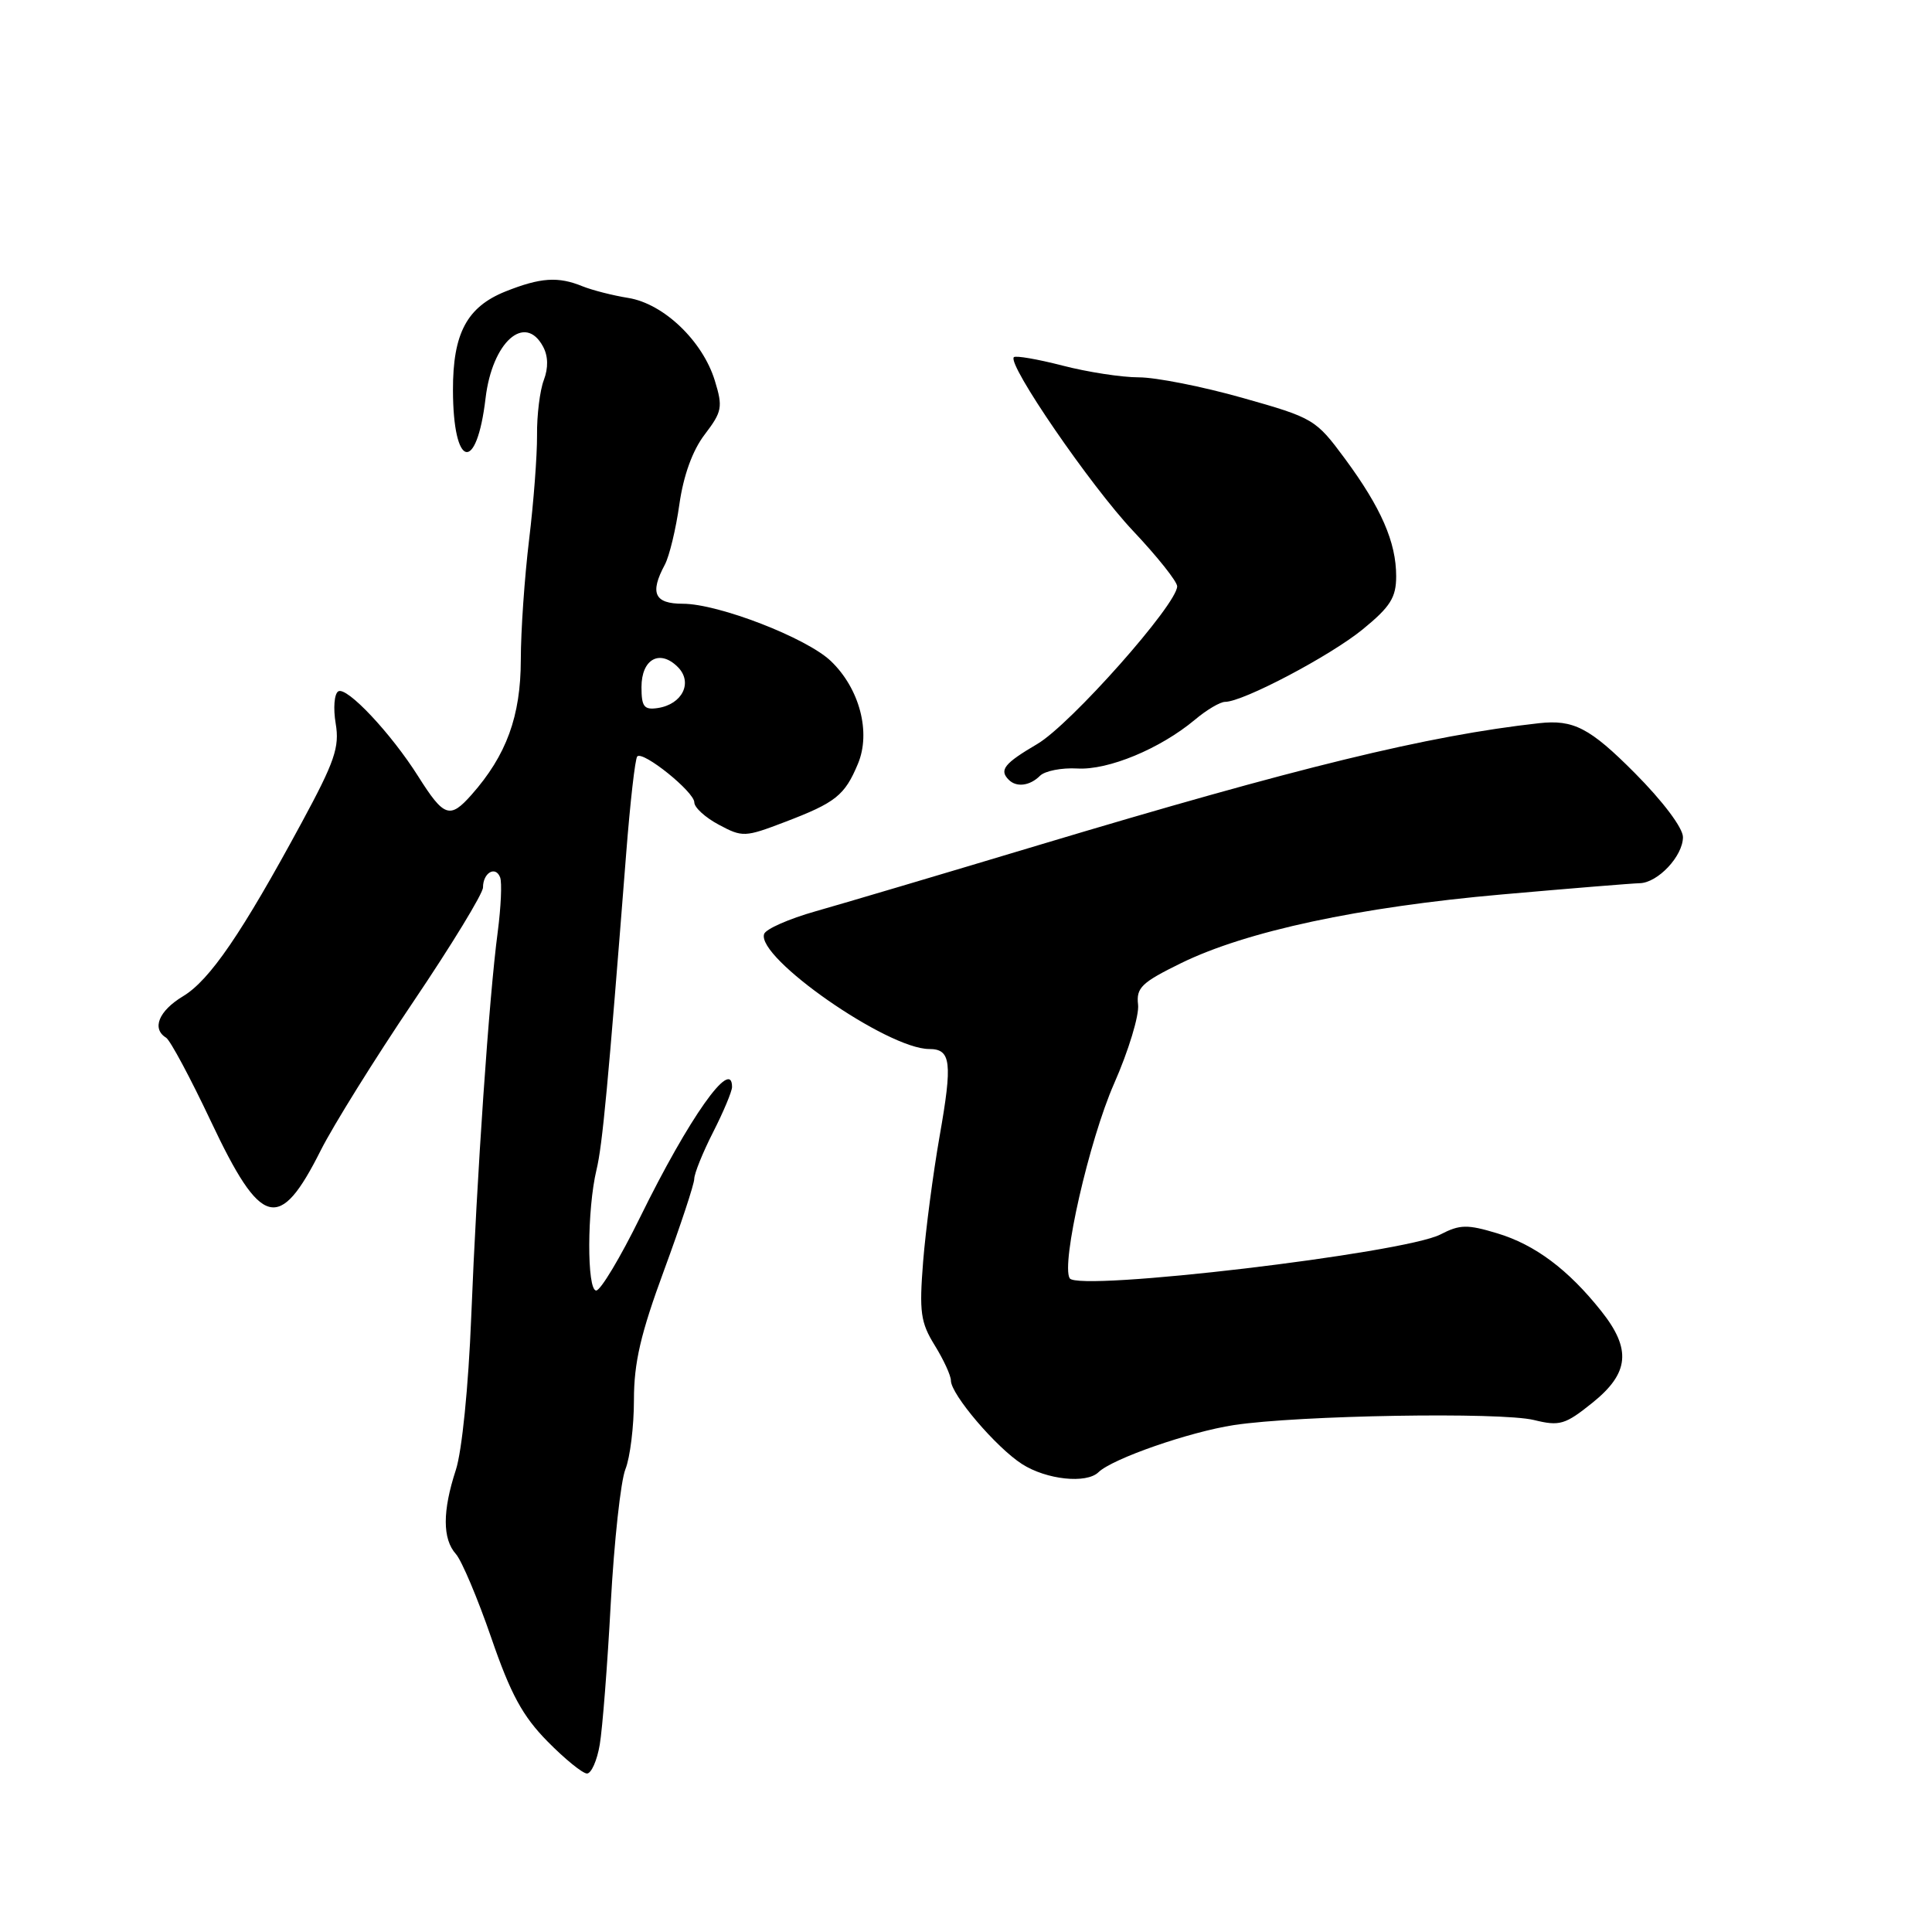 <?xml version="1.0" encoding="UTF-8" standalone="no"?>
<!DOCTYPE svg PUBLIC "-//W3C//DTD SVG 1.1//EN" "http://www.w3.org/Graphics/SVG/1.1/DTD/svg11.dtd" >
<svg xmlns="http://www.w3.org/2000/svg" xmlns:xlink="http://www.w3.org/1999/xlink" version="1.1" viewBox="0 0 256 256">
 <g >
 <path fill="currentColor"
d=" M 79.47 231.17 C 79.83 229.06 80.49 220.62 80.93 212.42 C 81.38 204.21 82.25 196.23 82.87 194.68 C 83.49 193.14 84.00 189.00 84.00 185.50 C 84.00 180.55 84.89 176.73 87.99 168.32 C 90.18 162.37 91.98 156.92 91.99 156.22 C 91.99 155.51 93.12 152.71 94.50 150.00 C 95.88 147.29 97.00 144.60 97.00 144.03 C 97.00 140.03 91.28 148.13 84.84 161.25 C 82.21 166.61 79.58 171.00 79.00 171.00 C 77.75 171.00 77.78 160.24 79.04 155.00 C 79.83 151.73 80.57 143.78 82.97 113.12 C 83.50 106.31 84.16 100.51 84.44 100.23 C 85.21 99.46 92.00 104.93 92.00 106.32 C 92.00 107.00 93.46 108.33 95.25 109.28 C 98.38 110.96 98.71 110.94 104.00 108.92 C 110.74 106.35 111.93 105.40 113.68 101.21 C 115.43 97.04 113.90 91.24 110.10 87.60 C 106.90 84.53 95.20 80.00 90.48 80.00 C 86.72 80.00 86.07 78.60 88.09 74.83 C 88.69 73.71 89.56 70.11 90.02 66.83 C 90.57 62.98 91.76 59.69 93.38 57.57 C 95.68 54.55 95.80 53.95 94.72 50.44 C 93.11 45.18 87.94 40.24 83.26 39.48 C 81.19 39.15 78.47 38.45 77.20 37.94 C 73.95 36.61 71.63 36.77 66.98 38.62 C 61.87 40.67 60.00 44.18 60.02 51.70 C 60.04 62.06 63.15 62.82 64.34 52.76 C 65.22 45.33 69.56 41.45 71.96 45.93 C 72.64 47.19 72.67 48.74 72.06 50.36 C 71.54 51.72 71.13 55.01 71.16 57.67 C 71.18 60.33 70.71 66.55 70.11 71.50 C 69.51 76.45 69.01 83.62 69.01 87.43 C 69.00 94.90 67.11 100.08 62.48 105.31 C 59.61 108.55 58.83 108.28 55.42 102.88 C 51.82 97.17 45.94 90.92 44.82 91.61 C 44.29 91.94 44.14 93.85 44.48 95.87 C 45.01 99.00 44.36 100.90 39.97 109.01 C 32.06 123.63 27.80 129.88 24.25 132.01 C 21.03 133.95 20.07 136.31 22.01 137.50 C 22.56 137.85 25.23 142.83 27.94 148.57 C 34.62 162.73 37.01 163.36 42.50 152.43 C 44.15 149.15 49.66 140.30 54.75 132.76 C 59.84 125.22 64.00 118.39 64.00 117.59 C 64.00 115.65 65.66 114.67 66.27 116.26 C 66.53 116.94 66.38 120.20 65.95 123.50 C 64.81 132.05 63.18 155.82 62.44 174.50 C 62.07 183.76 61.21 192.31 60.40 194.78 C 58.62 200.23 58.62 203.92 60.41 205.92 C 61.18 206.79 63.29 211.78 65.09 217.00 C 67.66 224.48 69.25 227.40 72.55 230.75 C 74.85 233.09 77.21 235.00 77.78 235.00 C 78.35 235.00 79.12 233.27 79.47 231.17 Z  M 145.55 195.08 C 147.40 193.28 157.58 189.74 163.50 188.83 C 172.07 187.53 198.81 187.08 203.26 188.16 C 206.67 189.00 207.39 188.78 211.01 185.87 C 215.89 181.95 216.20 178.78 212.17 173.72 C 207.80 168.22 203.39 164.92 198.39 163.42 C 194.42 162.22 193.44 162.24 190.87 163.57 C 186.04 166.07 142.84 171.18 141.74 169.38 C 140.58 167.49 144.32 151.10 147.62 143.59 C 149.54 139.24 150.97 134.52 150.80 133.12 C 150.54 130.88 151.26 130.19 156.50 127.62 C 165.14 123.39 180.07 120.19 199.00 118.52 C 208.07 117.72 216.29 117.05 217.25 117.03 C 219.66 116.99 223.00 113.44 223.00 110.92 C 223.00 109.71 220.35 106.18 216.61 102.42 C 210.66 96.44 208.49 95.32 203.91 95.83 C 189.18 97.47 172.04 101.65 137.50 112.02 C 124.85 115.82 111.61 119.75 108.07 120.75 C 104.54 121.75 101.47 123.10 101.25 123.76 C 100.20 126.89 117.59 139.00 123.13 139.00 C 126.02 139.00 126.23 140.76 124.50 150.57 C 123.64 155.48 122.66 162.94 122.32 167.15 C 121.79 173.87 121.98 175.23 123.86 178.27 C 125.04 180.18 126.00 182.27 126.00 182.93 C 126.00 184.76 132.00 191.80 135.43 194.00 C 138.67 196.07 143.95 196.63 145.55 195.08 Z  M 137.80 102.80 C 138.45 102.15 140.68 101.71 142.75 101.83 C 146.85 102.07 153.72 99.22 158.33 95.37 C 159.88 94.06 161.68 93.00 162.33 93.00 C 164.71 93.00 176.28 86.90 180.57 83.39 C 184.24 80.39 185.00 79.17 185.00 76.35 C 185.00 71.84 183.01 67.29 178.21 60.78 C 174.34 55.55 174.06 55.38 164.64 52.72 C 159.34 51.22 153.16 50.00 150.90 50.00 C 148.64 50.00 144.09 49.30 140.78 48.44 C 137.48 47.59 134.58 47.09 134.34 47.33 C 133.43 48.24 144.53 64.41 150.13 70.34 C 153.33 73.73 155.96 77.03 155.98 77.68 C 156.02 80.02 141.85 96.00 137.45 98.58 C 133.06 101.16 132.36 102.03 133.67 103.33 C 134.69 104.36 136.47 104.13 137.80 102.80 Z  M 85.00 91.04 C 85.00 87.33 87.42 85.99 89.81 88.38 C 91.85 90.42 90.42 93.33 87.15 93.82 C 85.34 94.09 85.00 93.64 85.00 91.04 Z "/>
</g>
</svg>